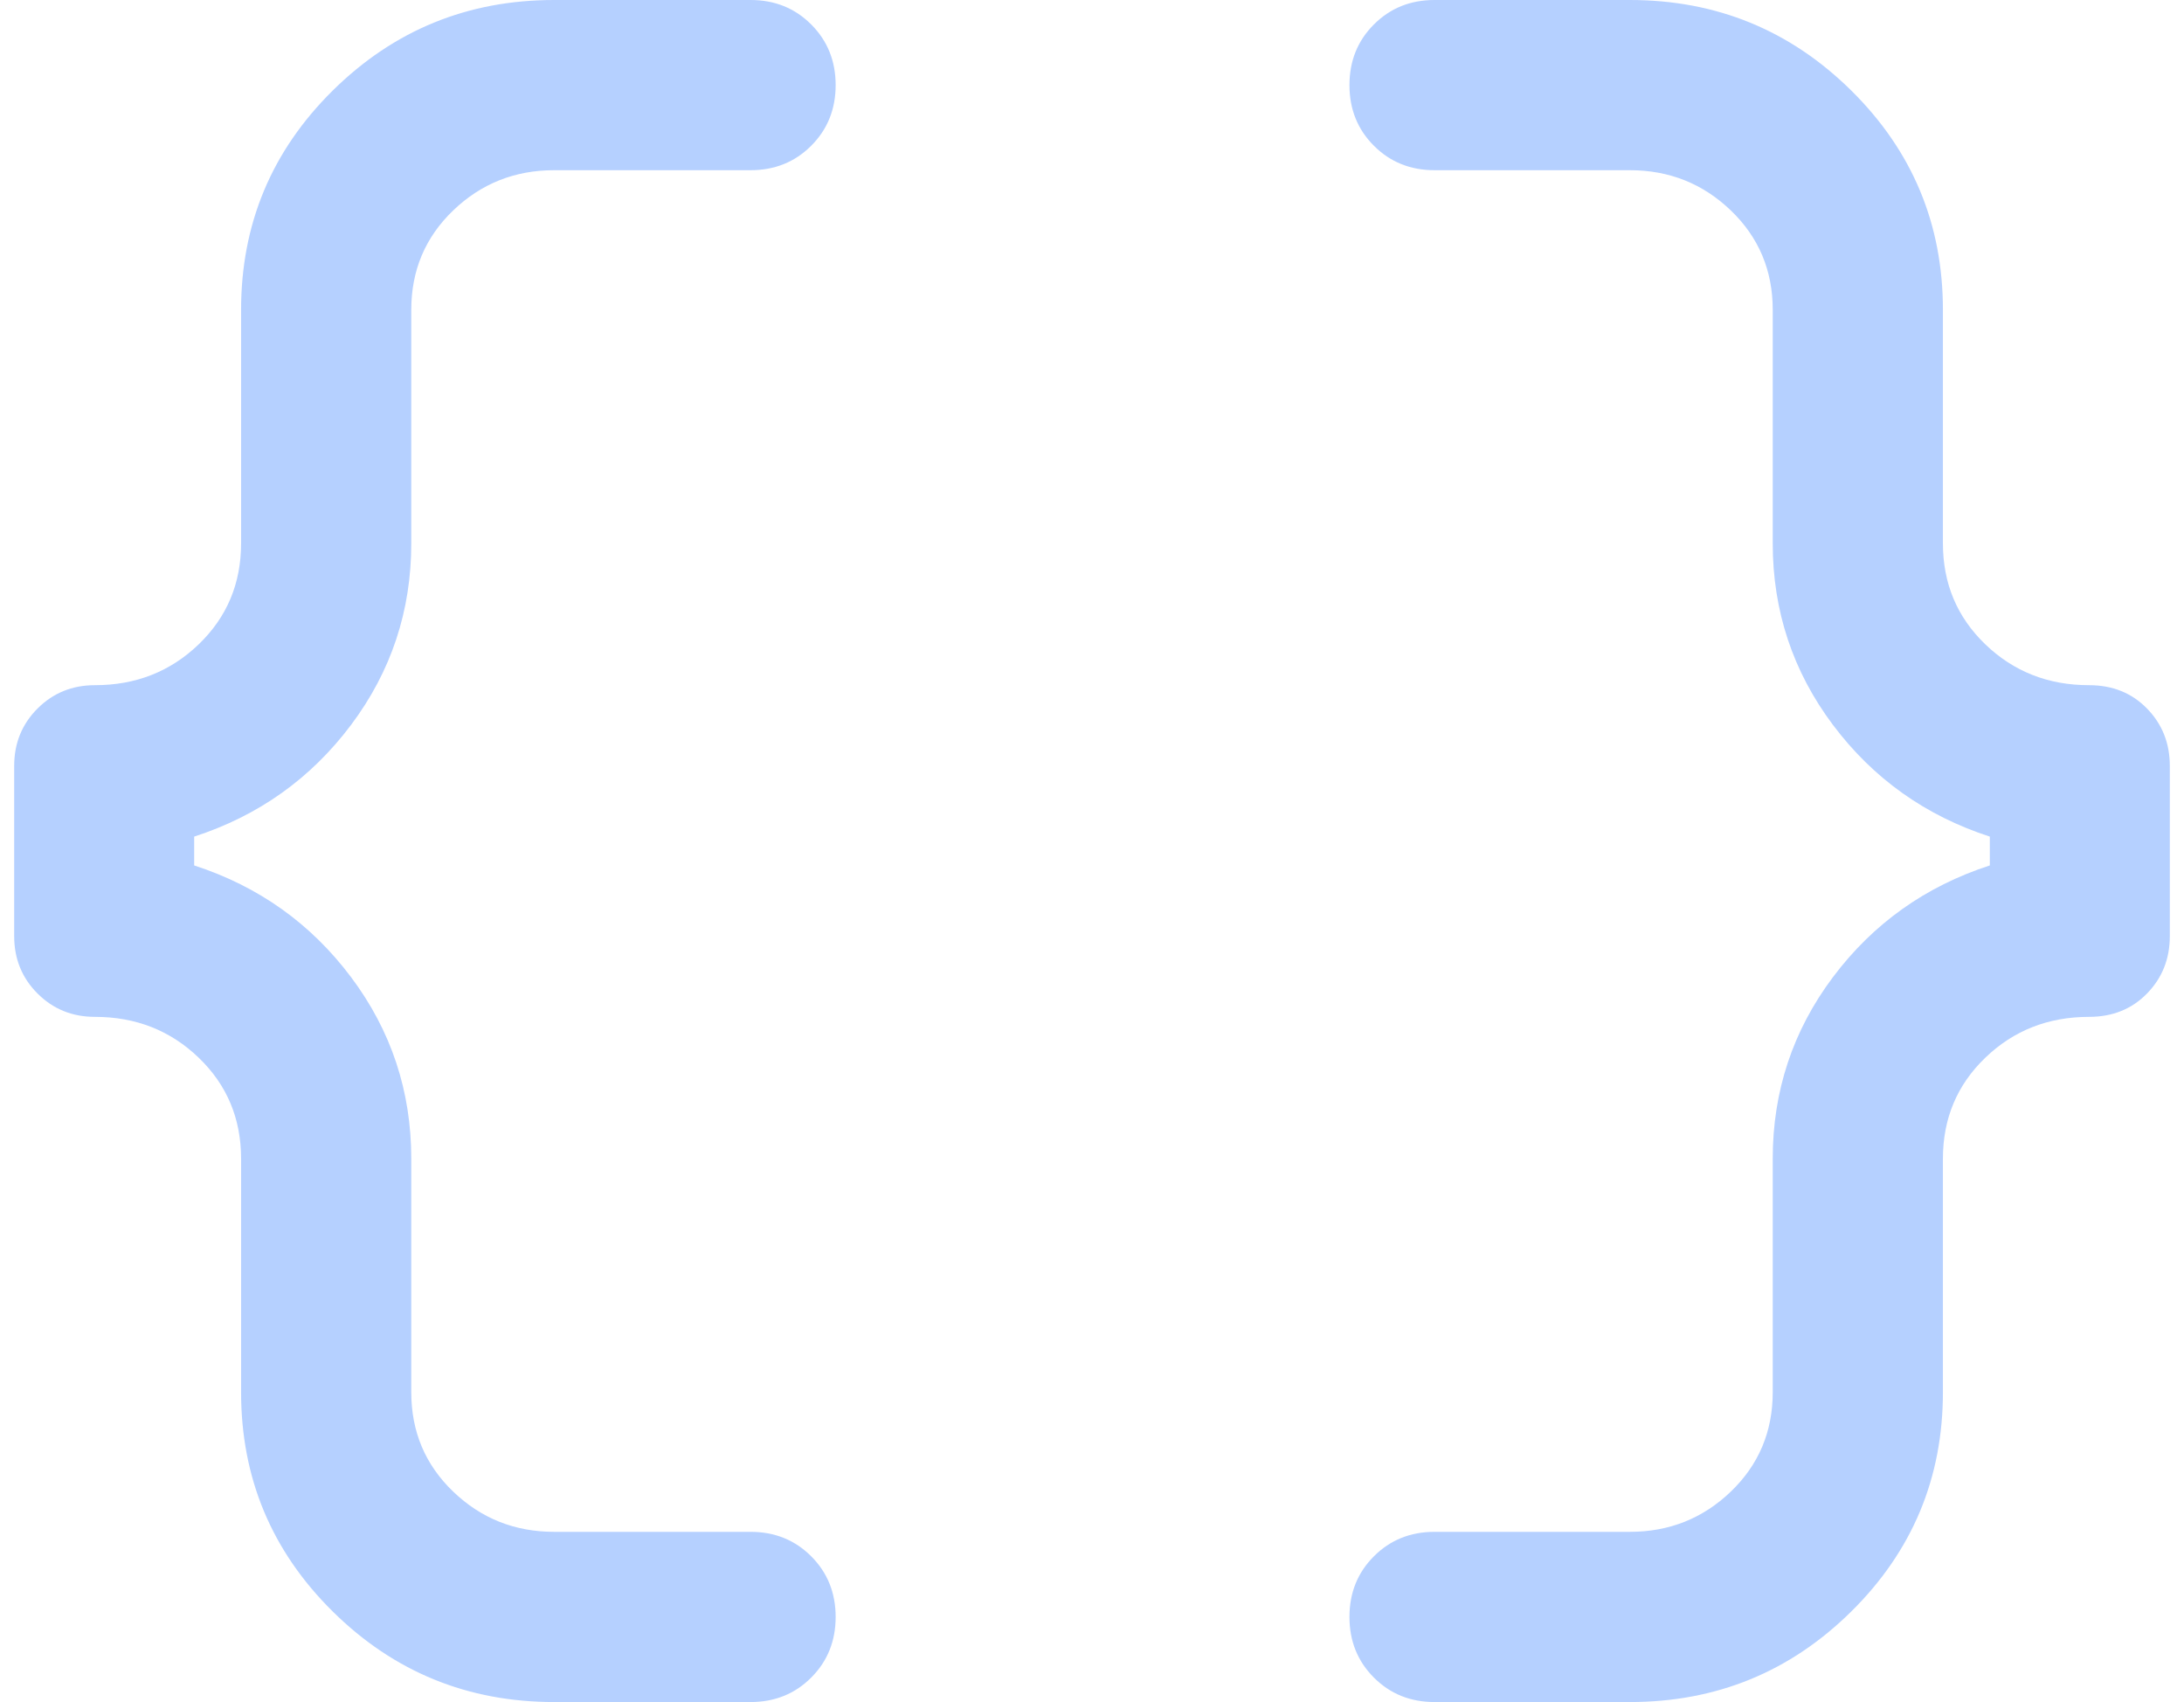 <svg xmlns="http://www.w3.org/2000/svg" width="77" height="60" viewBox="0 0 77 60" fill="none">
  <path d="M50.577 60C49.726 60 49.013 59.713 48.439 59.138C47.864 58.564 47.577 57.851 47.577 57C47.577 56.149 47.864 55.436 48.439 54.862C49.013 54.287 49.726 54 50.577 54H57.462C58.851 54 60.038 53.527 61.023 52.581C62.008 51.635 62.5 50.467 62.5 49.077V40.846C62.5 38.467 63.208 36.333 64.623 34.446C66.039 32.559 67.882 31.246 70.154 30.508V29.492C67.882 28.754 66.039 27.441 64.623 25.554C63.208 23.667 62.5 21.533 62.5 19.154V10.923C62.5 9.533 62.008 8.365 61.023 7.419C60.038 6.473 58.851 6 57.462 6H50.577C49.726 6 49.013 5.713 48.439 5.138C47.864 4.564 47.577 3.851 47.577 3C47.577 2.149 47.864 1.436 48.439 0.862C49.013 0.287 49.726 0 50.577 0H57.462C60.513 0 63.115 1.064 65.269 3.192C67.423 5.321 68.5 7.897 68.5 10.923V19.154C68.5 20.569 68.999 21.756 69.996 22.715C70.994 23.674 72.213 24.154 73.654 24.154C74.48 24.154 75.16 24.428 75.696 24.977C76.232 25.526 76.5 26.2 76.5 27V33C76.5 33.8 76.232 34.474 75.696 35.023C75.16 35.572 74.48 35.846 73.654 35.846C72.213 35.846 70.994 36.325 69.996 37.285C68.999 38.243 68.5 39.431 68.5 40.846V49.077C68.5 52.103 67.423 54.679 65.269 56.808C63.115 58.936 60.513 60 57.462 60H50.577ZM19.538 60C16.487 60 13.885 58.936 11.731 56.808C9.577 54.679 8.5 52.103 8.5 49.077V40.846C8.5 39.431 8.001 38.243 7.004 37.285C6.006 36.325 4.787 35.846 3.346 35.846C2.546 35.846 1.872 35.572 1.323 35.023C0.774 34.474 0.5 33.8 0.5 33V27C0.5 26.2 0.774 25.526 1.323 24.977C1.872 24.428 2.546 24.154 3.346 24.154C4.787 24.154 6.006 23.674 7.004 22.715C8.001 21.756 8.5 20.569 8.5 19.154V10.923C8.5 7.897 9.577 5.321 11.731 3.192C13.885 1.064 16.487 0 19.538 0H26.462C27.313 0 28.026 0.287 28.6 0.862C29.174 1.436 29.462 2.149 29.462 3C29.462 3.851 29.174 4.564 28.6 5.138C28.026 5.713 27.313 6 26.462 6H19.538C18.149 6 16.962 6.473 15.977 7.419C14.992 8.365 14.5 9.533 14.5 10.923V19.154C14.5 21.533 13.792 23.667 12.377 25.554C10.961 27.441 9.118 28.754 6.846 29.492V30.508C9.118 31.246 10.961 32.559 12.377 34.446C13.792 36.333 14.5 38.467 14.5 40.846V49.077C14.5 50.467 14.992 51.635 15.977 52.581C16.962 53.527 18.149 54 19.538 54H26.462C27.313 54 28.026 54.287 28.6 54.862C29.174 55.436 29.462 56.149 29.462 57C29.462 57.851 29.174 58.564 28.6 59.138C28.026 59.713 27.313 60 26.462 60H19.538Z" fill="#B5D0FF"/>
</svg>
